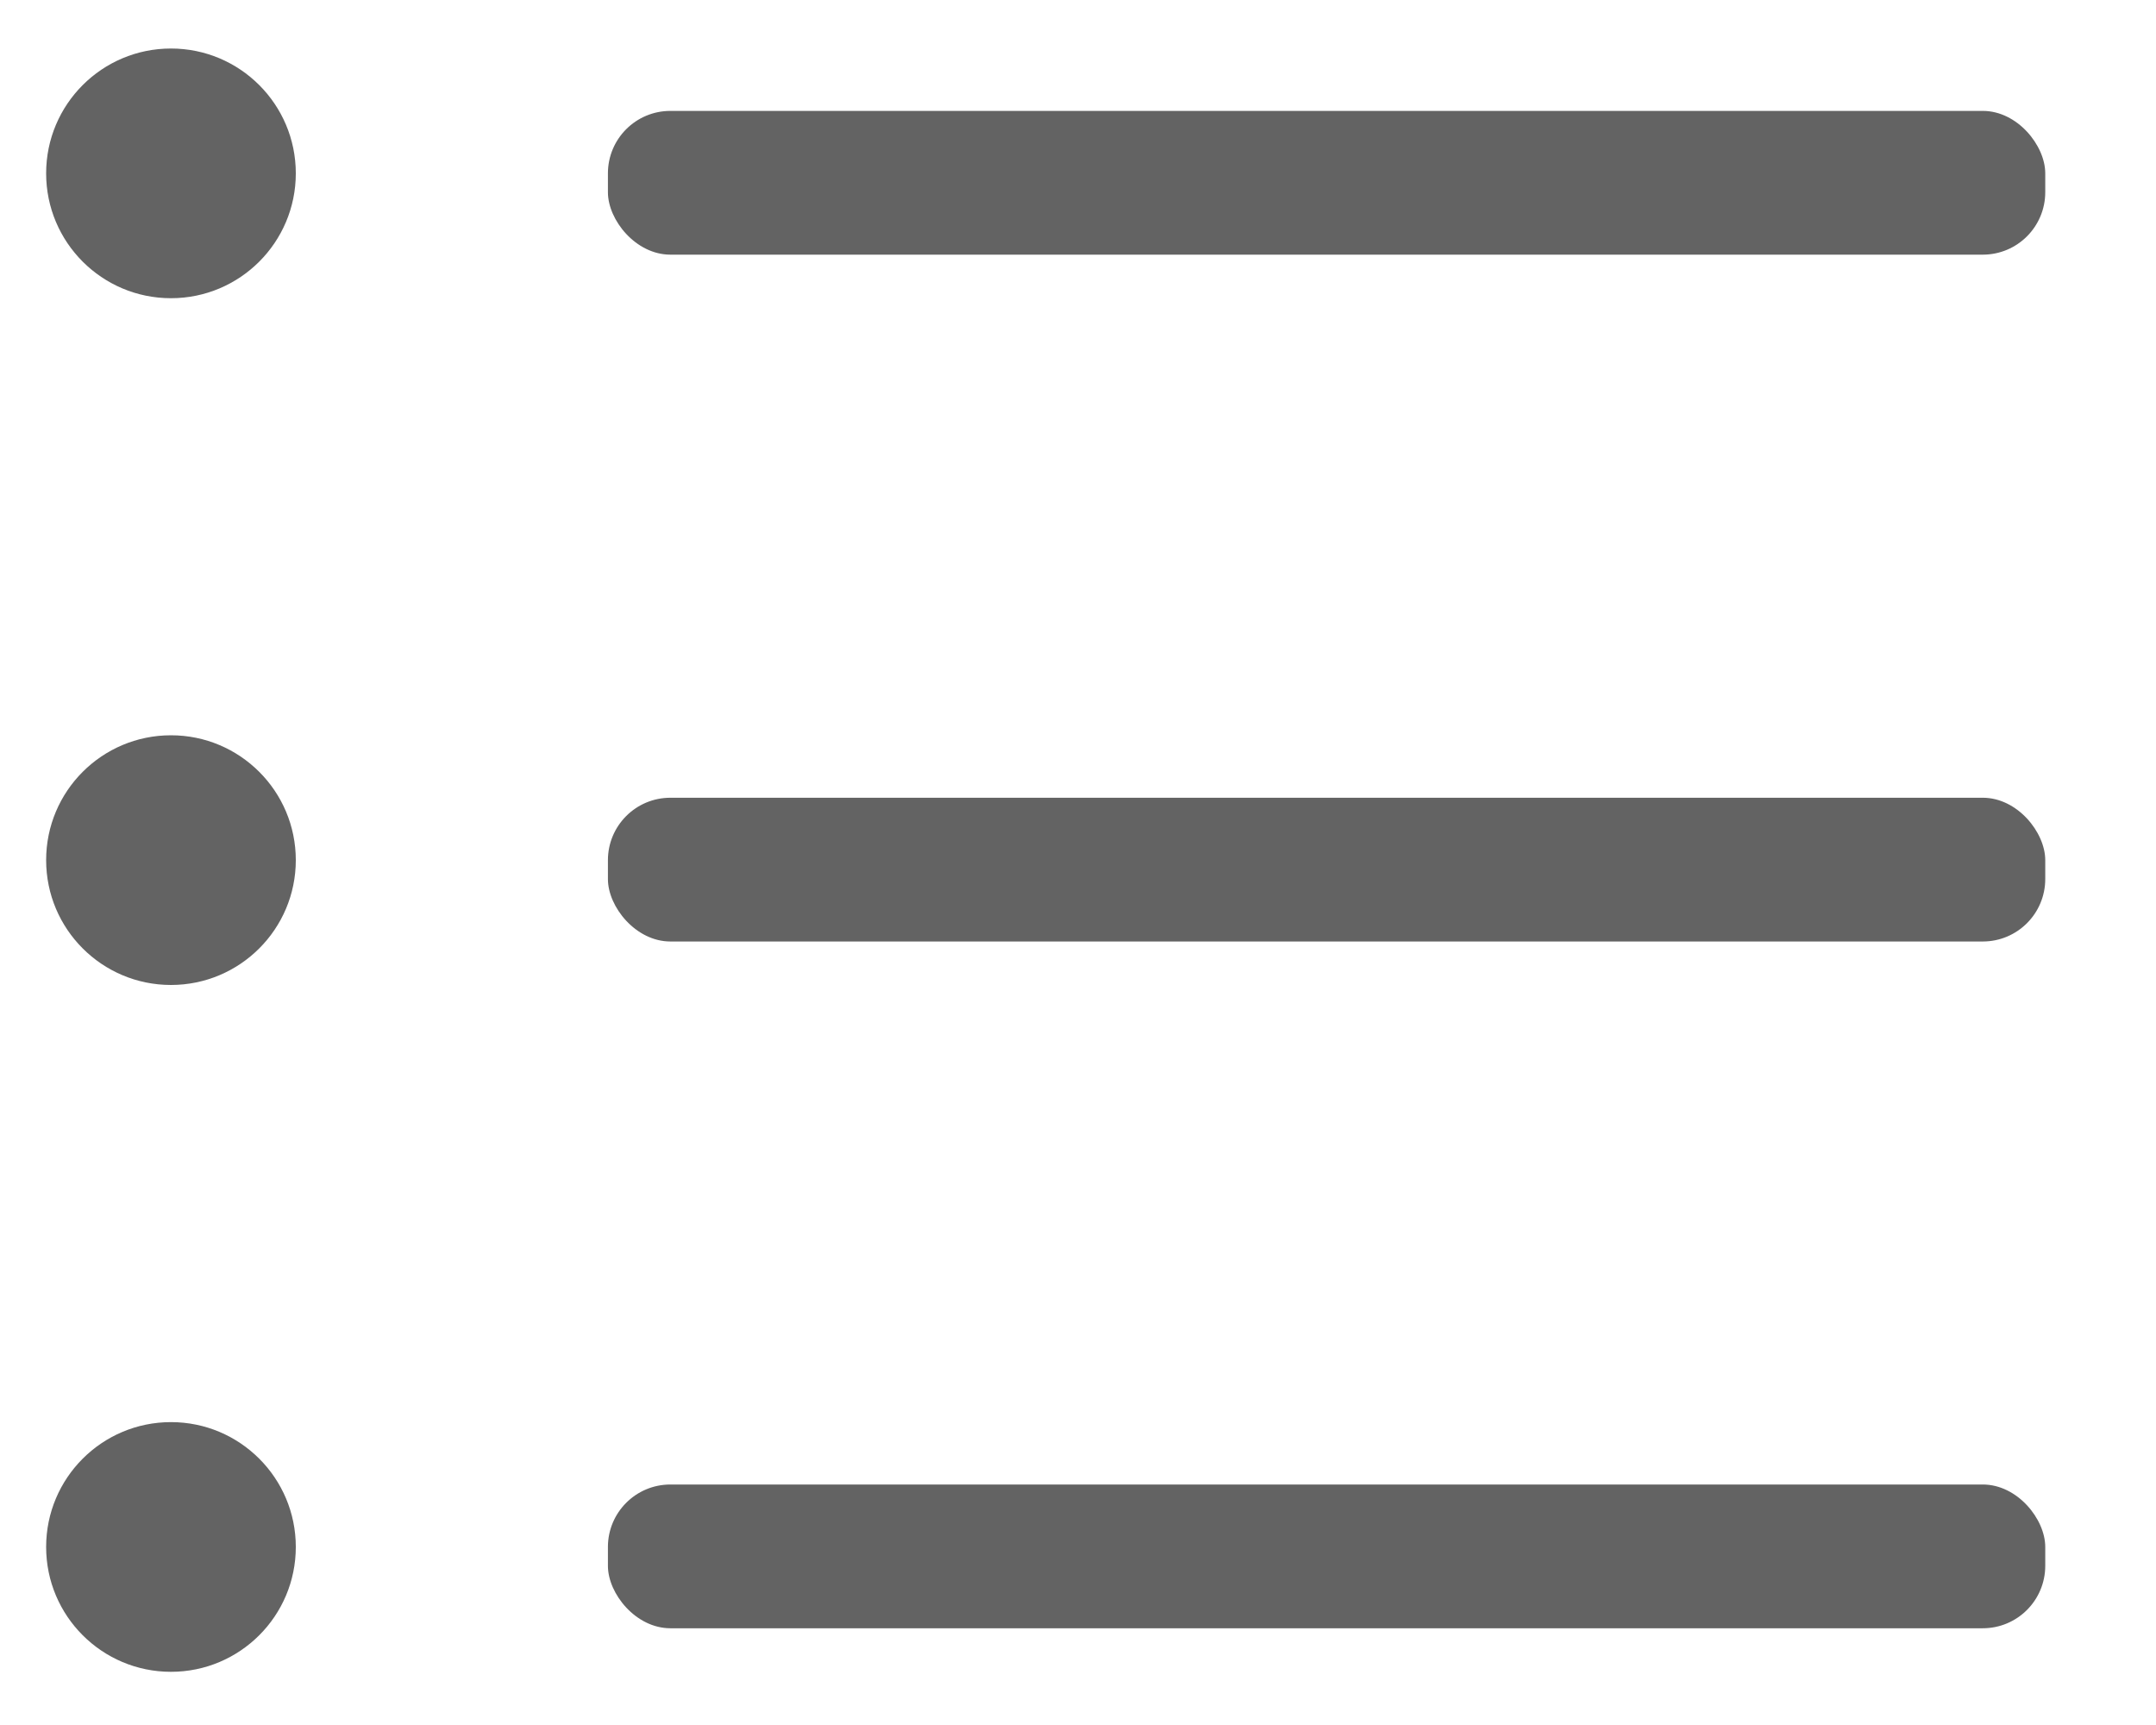 <svg width="30" height="24" viewBox="0 0 30 24" fill="none" xmlns="http://www.w3.org/2000/svg">
<circle cx="2.379" cy="2.412" r="1.737" fill="#636363"/>
<circle cx="2.379" cy="11.967" r="1.737" fill="#636363"/>
<circle cx="2.379" cy="21.523" r="1.737" fill="#636363"/>
<rect x="8.459" y="1.543" width="20.848" height="1.737" style="height: 2px; width: 20px;" rx="0.869" fill="#636363"/>
<rect x="8.459" y="11.099" width="20.848" height="1.737" style="height: 2px; width: 20px;" rx="0.869" fill="#636363"/>
<rect x="8.459" y="20.654" width="20.848" height="1.737" style="height: 2px; width: 20px;" rx="0.869" fill="#636363"/>
</svg>

